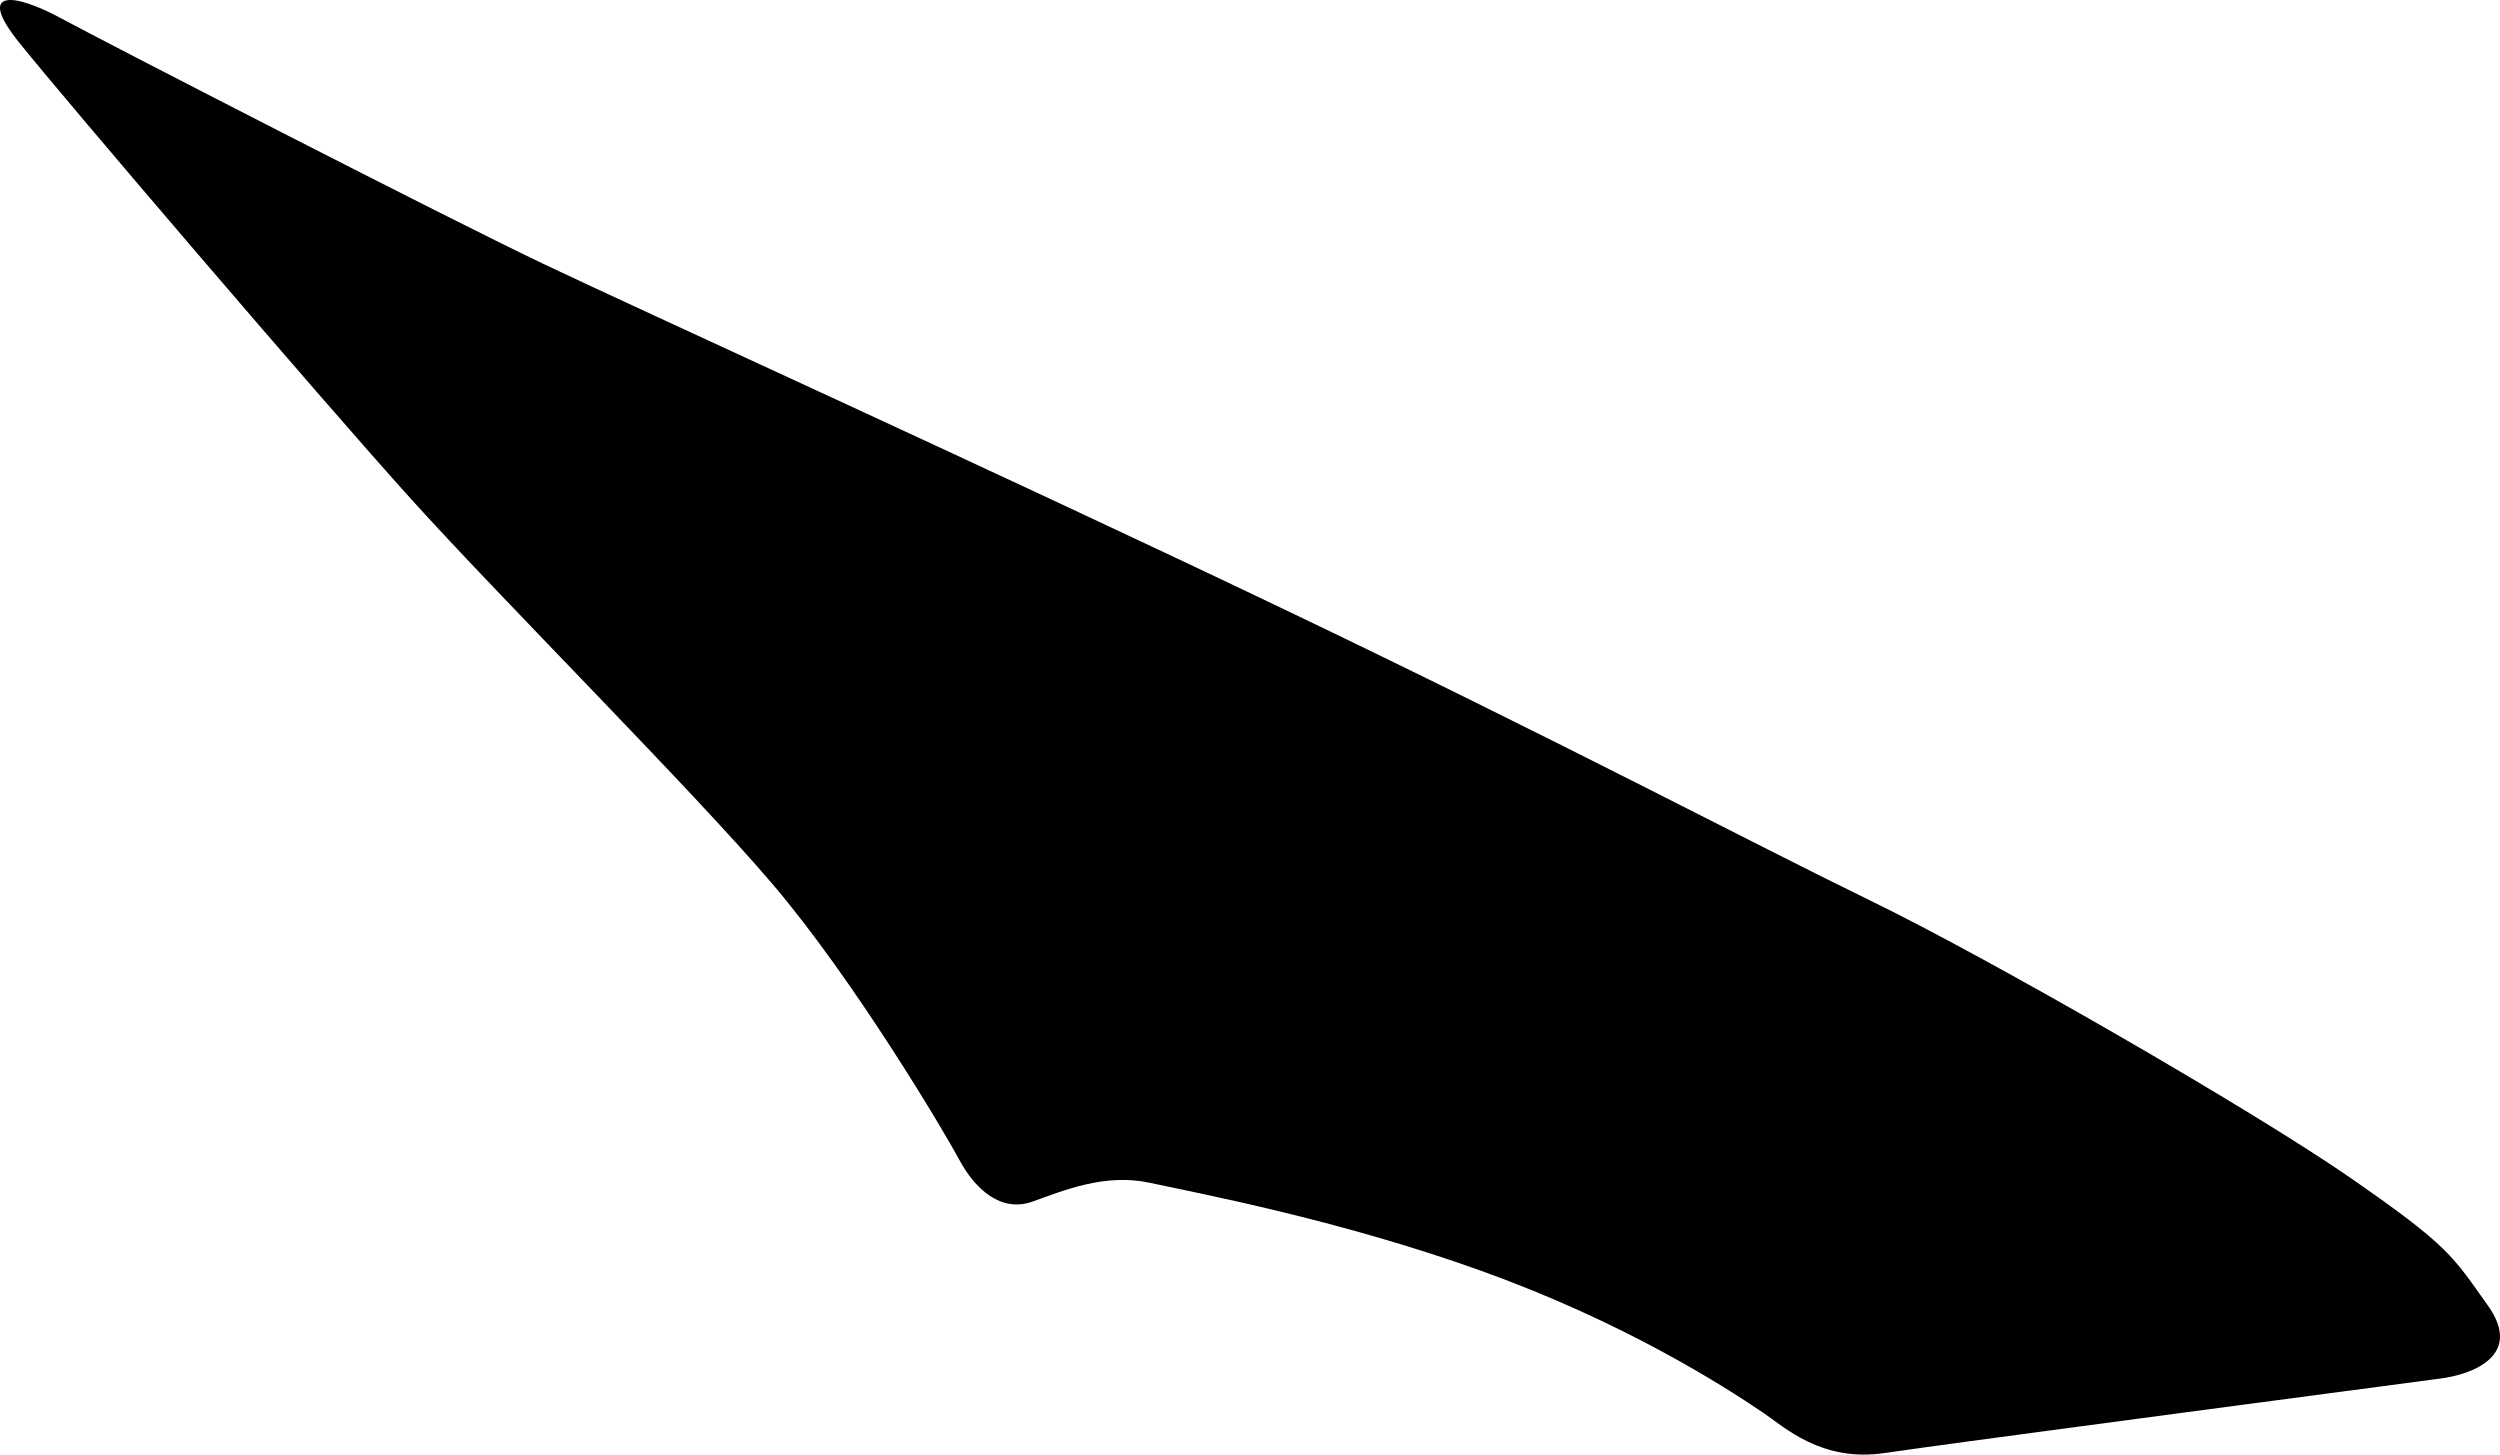 <?xml version="1.0" encoding="utf-8"?>
<!-- Generator: Adobe Illustrator 16.0.0, SVG Export Plug-In . SVG Version: 6.00 Build 0)  -->
<!DOCTYPE svg PUBLIC "-//W3C//DTD SVG 1.1//EN" "http://www.w3.org/Graphics/SVG/1.1/DTD/svg11.dtd">
<svg version="1.1" id="Layer_1" xmlns="http://www.w3.org/2000/svg" xmlns:xlink="http://www.w3.org/1999/xlink" x="0px" y="0px"
	 width="1107.021px" height="644.109px" viewBox="0 0 1107.021 644.109" enable-background="new 0 0 1107.021 644.109"
	 xml:space="preserve">
<path d="M1101.682,578.144c-15.717-22.088-17.159-26.295-60.805-56.521c-43.646-30.227-159.488-96.969-212.668-122.836
	c-53.181-25.87-136.536-70.131-261.568-129.922C441.608,209.073,283.75,137.402,240.516,116.799
	C197.282,96.197,47.976,19.421,27.11,8.139C6.242-3.141-10.761-5.263,8.271,18.583c19.032,23.844,133.31,157.665,174.11,202.788
	c40.802,45.125,123.58,127.738,159.595,169.986c36.018,42.243,75.764,109.061,82.804,122.196
	c7.039,13.138,18.543,23.474,32.397,18.531c13.854-4.938,32.176-12.672,52.116-8.305c19.939,4.364,83.105,16.139,146.428,38.889
	c63.321,22.75,107.107,50.771,125.011,62.883c9.247,6.261,25.832,22.058,53.862,17.855c28.031-4.199,232.507-31.156,246.335-33.011
	C1094.759,608.546,1117.399,600.234,1101.682,578.144z"/>
</svg>
